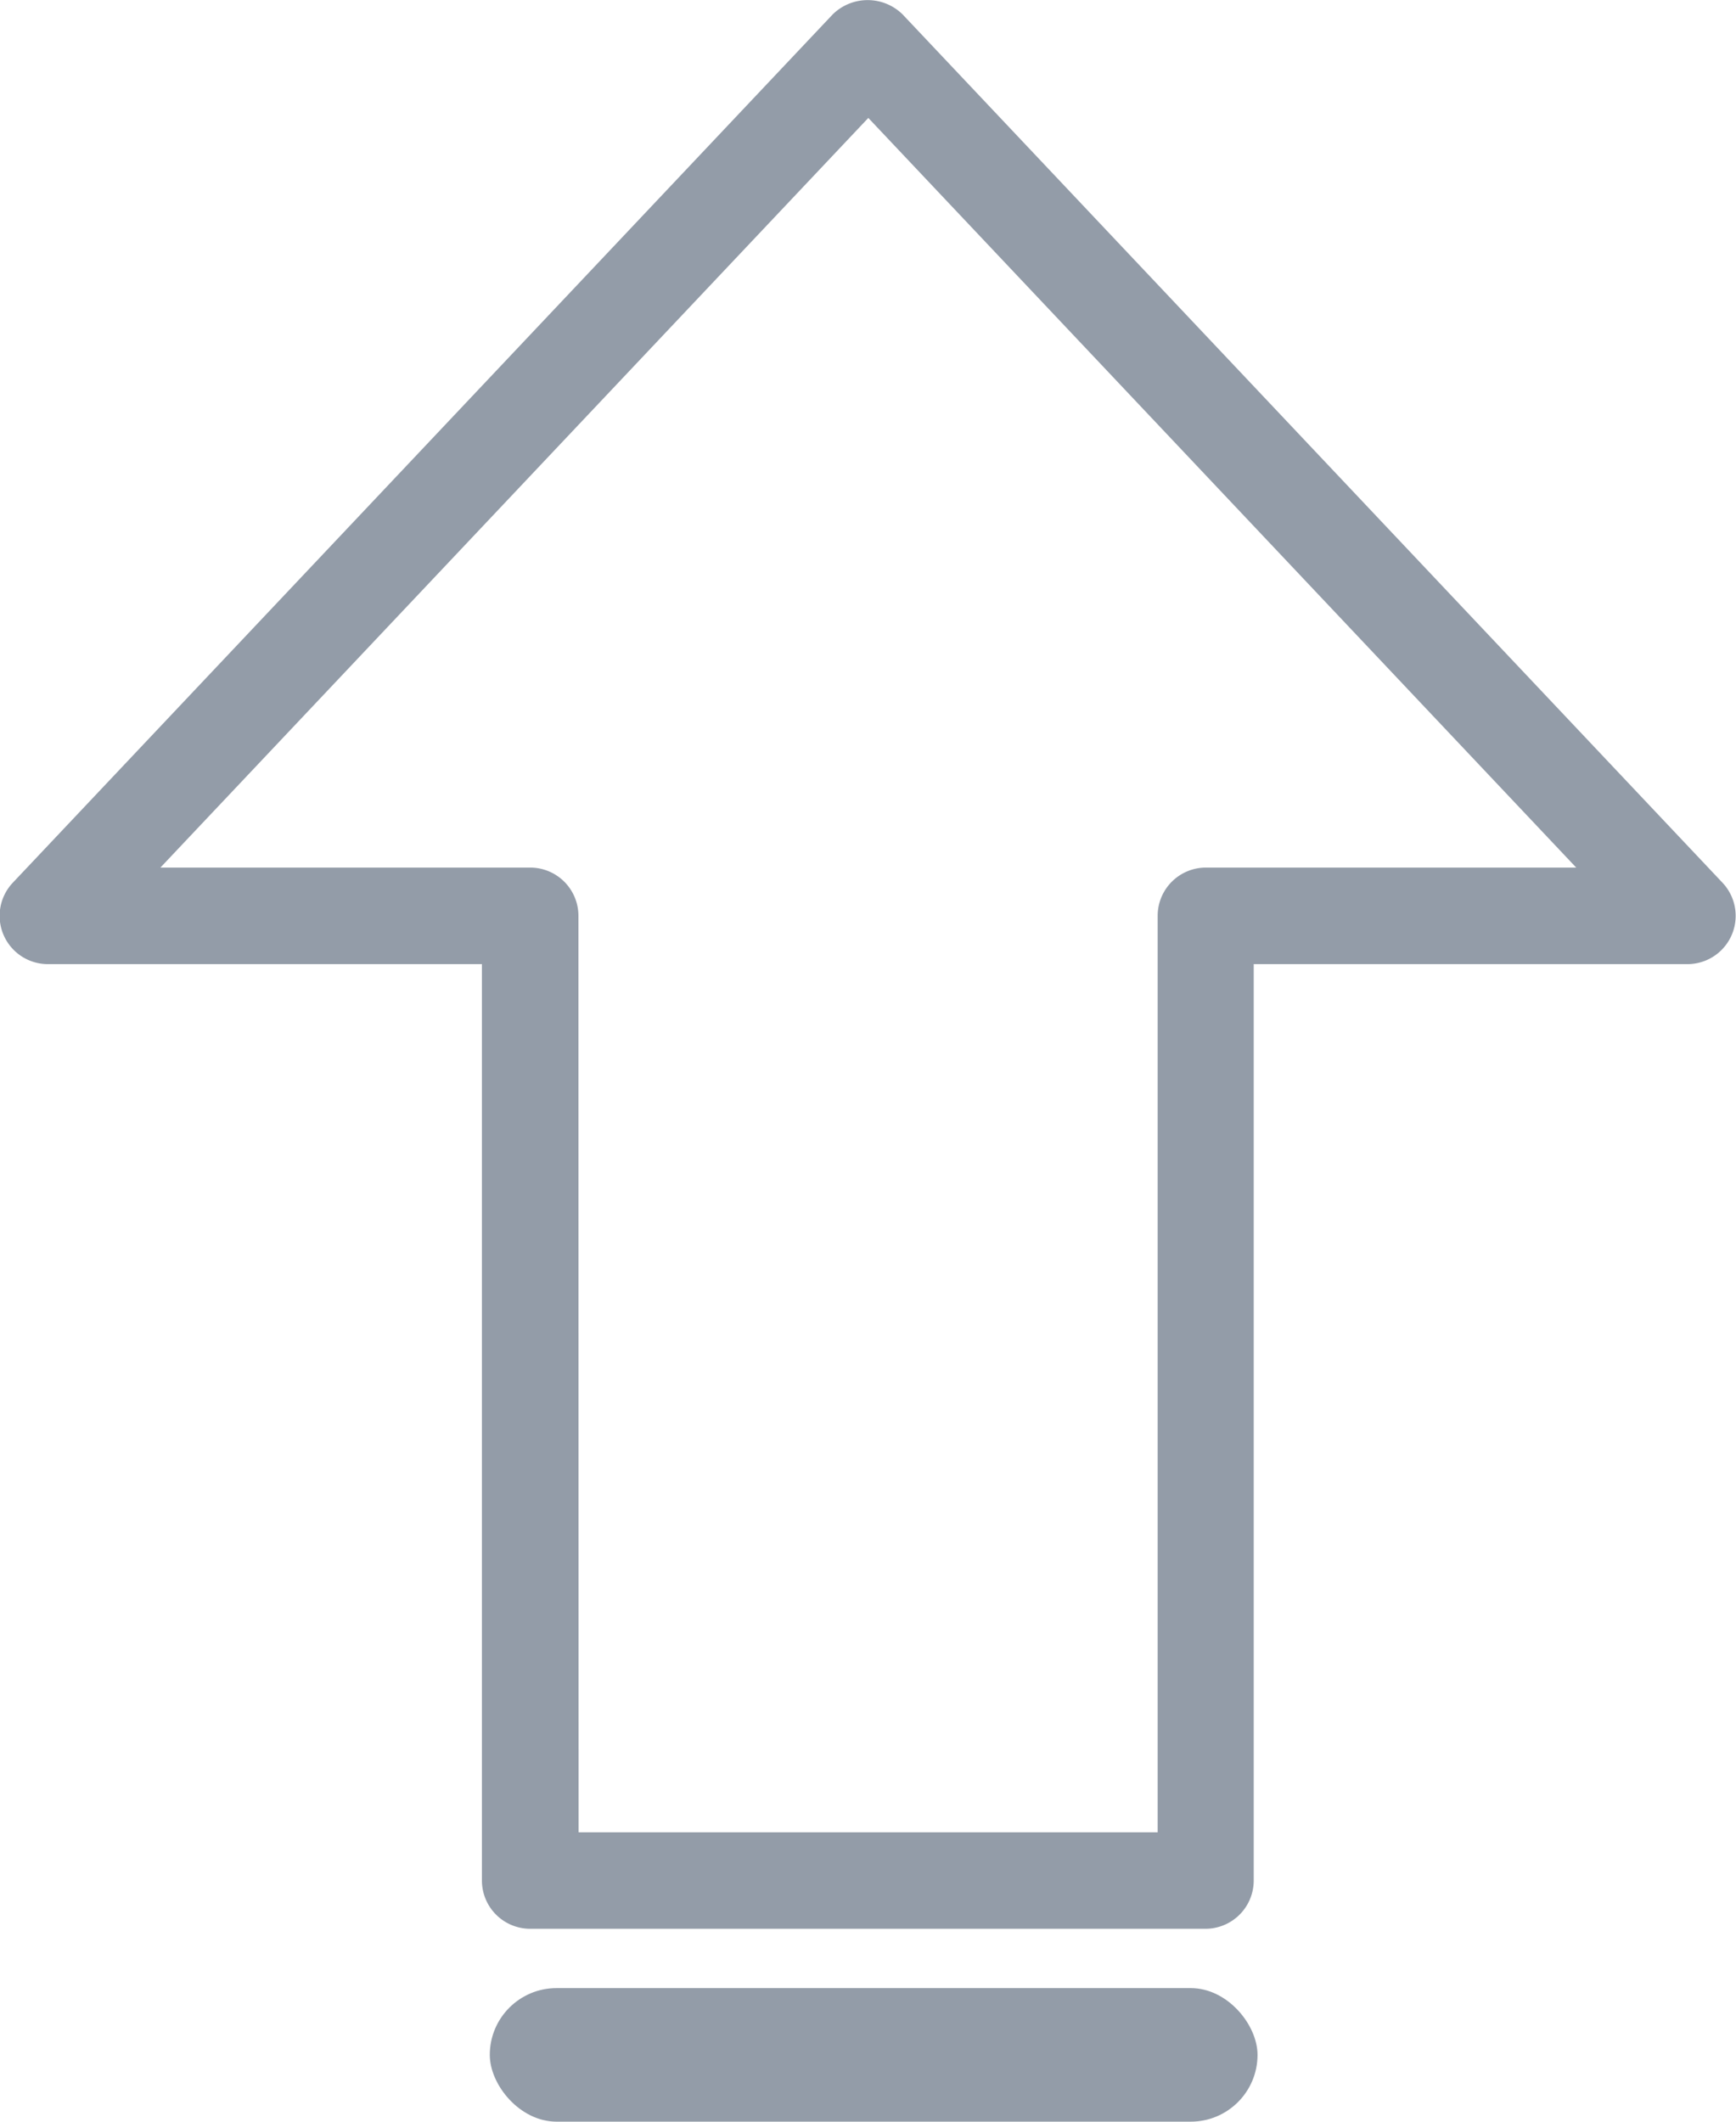 <svg xmlns="http://www.w3.org/2000/svg" width="19.643" height="24" viewBox="0 0 19.643 24">
  <g id="Group_108" data-name="Group 108" transform="translate(-64.001 -42.81)">
    <path id="Path_29" data-name="Path 29" d="M77.641,64.628H70a.546.546,0,0,1-.546-.546V53.716H64.546a.546.546,0,0,1-.4-.921l9.276-9.821a.564.564,0,0,1,.793,0l9.276,9.821a.546.546,0,0,1-.4.921H78.187V64.082a.546.546,0,0,1-.546.546Zm-7.093-1.091H77.1V53.17a.546.546,0,0,1,.546-.546h4.19l-8.01-8.48-8.01,8.48H70a.546.546,0,0,1,.546.546Z" transform="translate(0 0)" fill="#939ca8"/>
    <rect id="Rectangle_9" data-name="Rectangle 9" width="8.687" height="1.511" rx="0.756" transform="translate(69.543 65.299)" fill="#939ca8"/>
  </g>
</svg>
